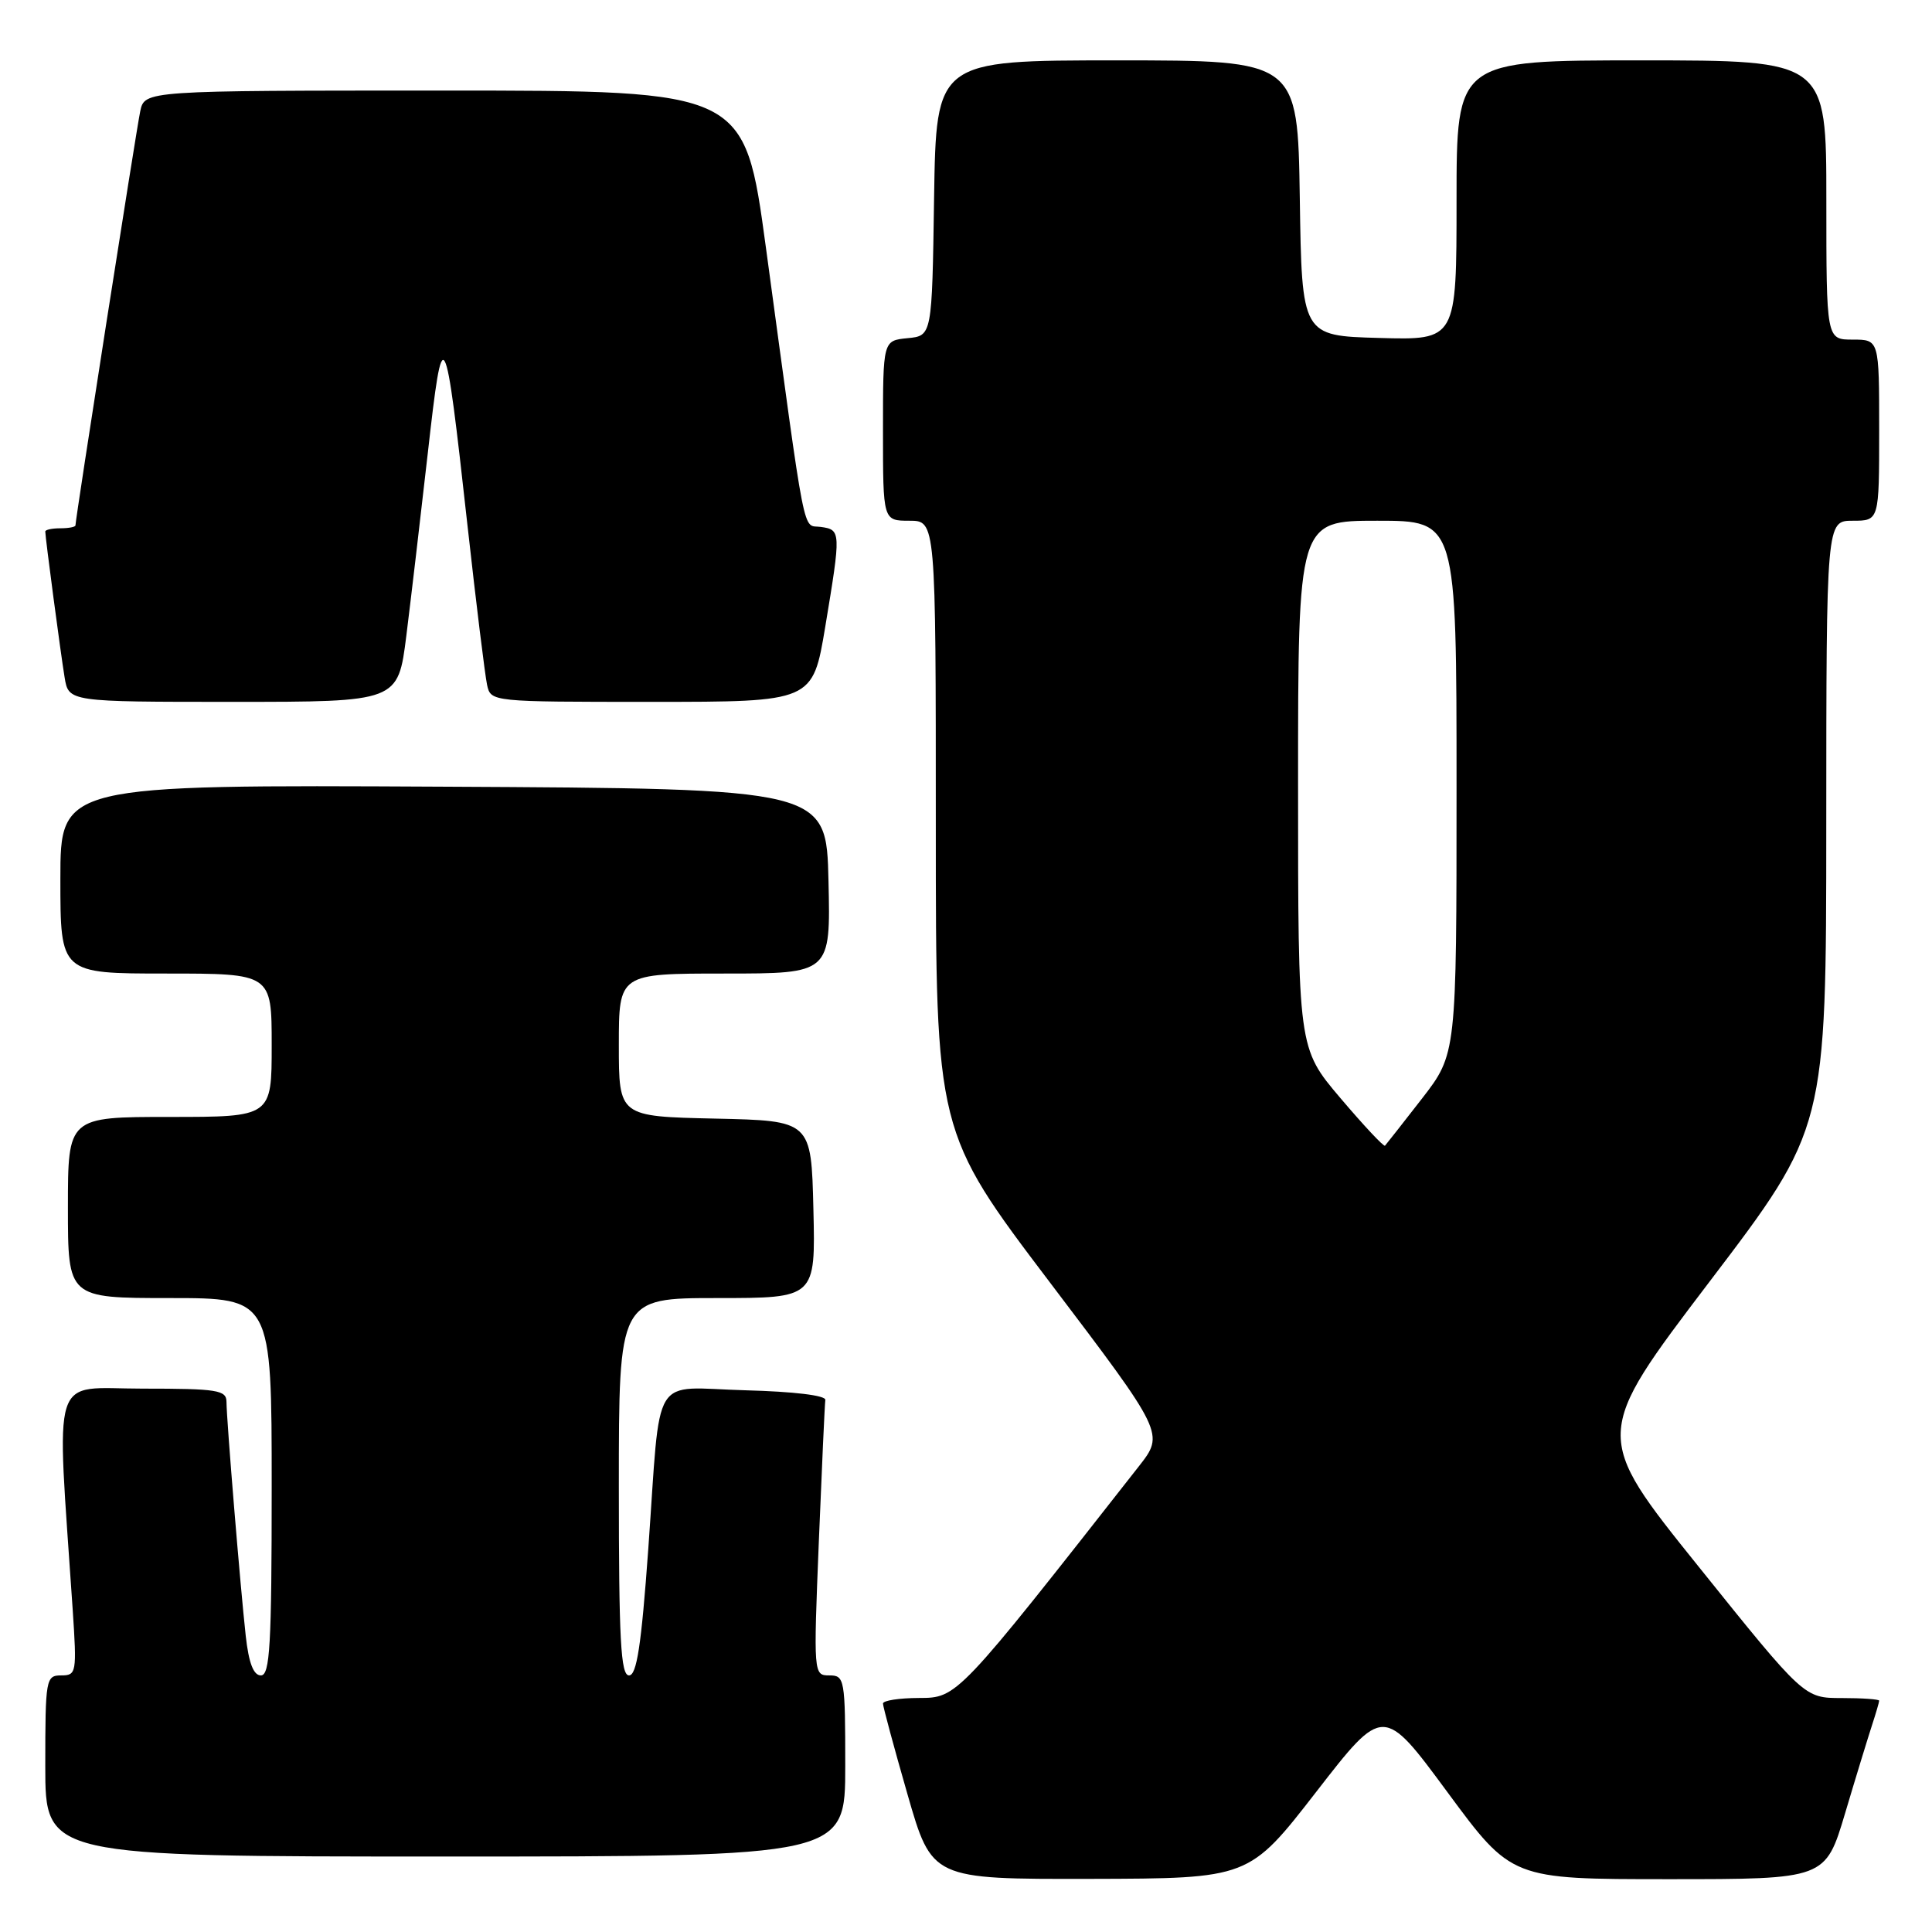 <?xml version="1.0" encoding="UTF-8" standalone="no"?>
<!DOCTYPE svg PUBLIC "-//W3C//DTD SVG 1.1//EN" "http://www.w3.org/Graphics/SVG/1.1/DTD/svg11.dtd" >
<svg xmlns="http://www.w3.org/2000/svg" xmlns:xlink="http://www.w3.org/1999/xlink" version="1.1" viewBox="0 0 256 256">
 <g >
 <path fill="currentColor"
d=" M 174.40 237.44 C 183.30 225.96 183.30 225.96 191.80 237.48 C 200.30 249.00 200.30 249.00 221.09 249.00 C 241.88 249.00 241.88 249.00 244.49 240.25 C 245.92 235.44 247.53 230.20 248.05 228.60 C 248.57 227.01 249.00 225.54 249.00 225.35 C 249.00 225.16 246.76 225.00 244.03 225.00 C 239.06 225.00 239.06 225.00 225.07 207.58 C 211.07 190.16 211.07 190.16 226.52 169.83 C 241.98 149.50 241.98 149.50 241.99 109.25 C 242.00 69.00 242.00 69.00 245.50 69.00 C 249.00 69.00 249.00 69.00 249.00 57.00 C 249.00 45.00 249.00 45.00 245.50 45.00 C 242.00 45.00 242.00 45.00 242.00 26.50 C 242.00 8.00 242.00 8.00 217.50 8.00 C 193.00 8.00 193.00 8.00 193.00 26.53 C 193.00 45.07 193.00 45.07 182.75 44.78 C 172.50 44.50 172.50 44.50 172.23 26.25 C 171.95 8.00 171.95 8.00 148.00 8.00 C 124.05 8.00 124.05 8.00 123.77 26.25 C 123.50 44.50 123.50 44.50 120.25 44.81 C 117.00 45.13 117.00 45.13 117.00 57.06 C 117.00 69.00 117.00 69.00 120.50 69.00 C 124.00 69.00 124.00 69.00 124.00 109.49 C 124.00 149.97 124.00 149.97 139.15 169.97 C 154.30 189.96 154.30 189.96 150.90 194.30 C 126.80 225.03 126.85 224.98 121.75 224.99 C 119.14 225.00 117.00 225.33 117.00 225.73 C 117.00 226.14 118.46 231.54 120.24 237.73 C 123.48 249.00 123.48 249.00 144.49 248.96 C 165.50 248.91 165.50 248.91 174.40 237.44 Z  M 112.00 234.00 C 112.00 222.46 111.92 222.00 109.89 222.00 C 107.80 222.00 107.79 221.86 108.50 204.25 C 108.90 194.49 109.28 186.05 109.36 185.50 C 109.44 184.90 105.19 184.39 98.78 184.22 C 86.08 183.88 87.61 181.37 85.90 205.25 C 84.98 218.03 84.37 222.00 83.35 222.00 C 82.25 222.00 82.00 217.29 82.00 197.00 C 82.00 172.00 82.00 172.00 95.03 172.00 C 108.06 172.00 108.06 172.00 107.78 160.25 C 107.50 148.50 107.50 148.50 94.75 148.22 C 82.00 147.94 82.00 147.94 82.00 138.47 C 82.00 129.00 82.00 129.00 96.03 129.00 C 110.06 129.00 110.06 129.00 109.78 116.75 C 109.50 104.50 109.50 104.50 58.75 104.24 C 8.00 103.98 8.00 103.98 8.00 116.49 C 8.00 129.00 8.00 129.00 22.00 129.00 C 36.00 129.00 36.00 129.00 36.00 138.50 C 36.00 148.00 36.00 148.00 22.50 148.00 C 9.00 148.00 9.00 148.00 9.00 160.00 C 9.00 172.00 9.00 172.00 22.50 172.00 C 36.00 172.00 36.00 172.00 36.00 197.00 C 36.00 218.00 35.77 222.00 34.57 222.00 C 33.59 222.00 32.96 220.36 32.56 216.75 C 31.85 210.32 30.02 188.16 30.01 185.75 C 30.00 184.19 28.80 184.00 18.89 184.00 C 6.54 184.00 7.47 181.06 9.63 213.25 C 10.19 221.67 10.13 222.00 8.11 222.00 C 6.08 222.00 6.00 222.47 6.00 234.00 C 6.00 246.00 6.00 246.00 59.00 246.00 C 112.00 246.00 112.00 246.00 112.00 234.00 Z  M 53.84 84.25 C 54.44 79.44 55.72 68.57 56.68 60.09 C 58.71 42.08 58.93 42.46 61.93 69.50 C 63.09 79.95 64.27 89.51 64.54 90.75 C 65.04 93.00 65.06 93.00 86.37 93.00 C 107.69 93.00 107.69 93.00 109.35 83.05 C 111.45 70.40 111.44 70.20 108.76 69.82 C 106.27 69.46 106.91 72.69 101.48 32.75 C 98.66 12.00 98.66 12.00 58.91 12.00 C 19.16 12.00 19.16 12.00 18.58 14.75 C 18.05 17.27 10.00 68.73 10.00 69.61 C 10.00 69.83 9.10 70.00 8.00 70.00 C 6.90 70.00 6.00 70.19 6.00 70.43 C 6.00 71.21 8.02 86.46 8.56 89.75 C 9.09 93.00 9.09 93.00 30.91 93.00 C 52.74 93.00 52.74 93.00 53.84 84.25 Z  M 177.61 145.50 C 172.00 138.89 172.00 138.89 172.00 103.94 C 172.00 69.00 172.00 69.00 182.50 69.00 C 193.00 69.00 193.00 69.00 193.00 104.33 C 193.00 139.65 193.00 139.65 188.41 145.58 C 185.88 148.83 183.68 151.64 183.52 151.81 C 183.35 151.97 180.70 149.14 177.61 145.50 Z "/>
</g>
</svg>